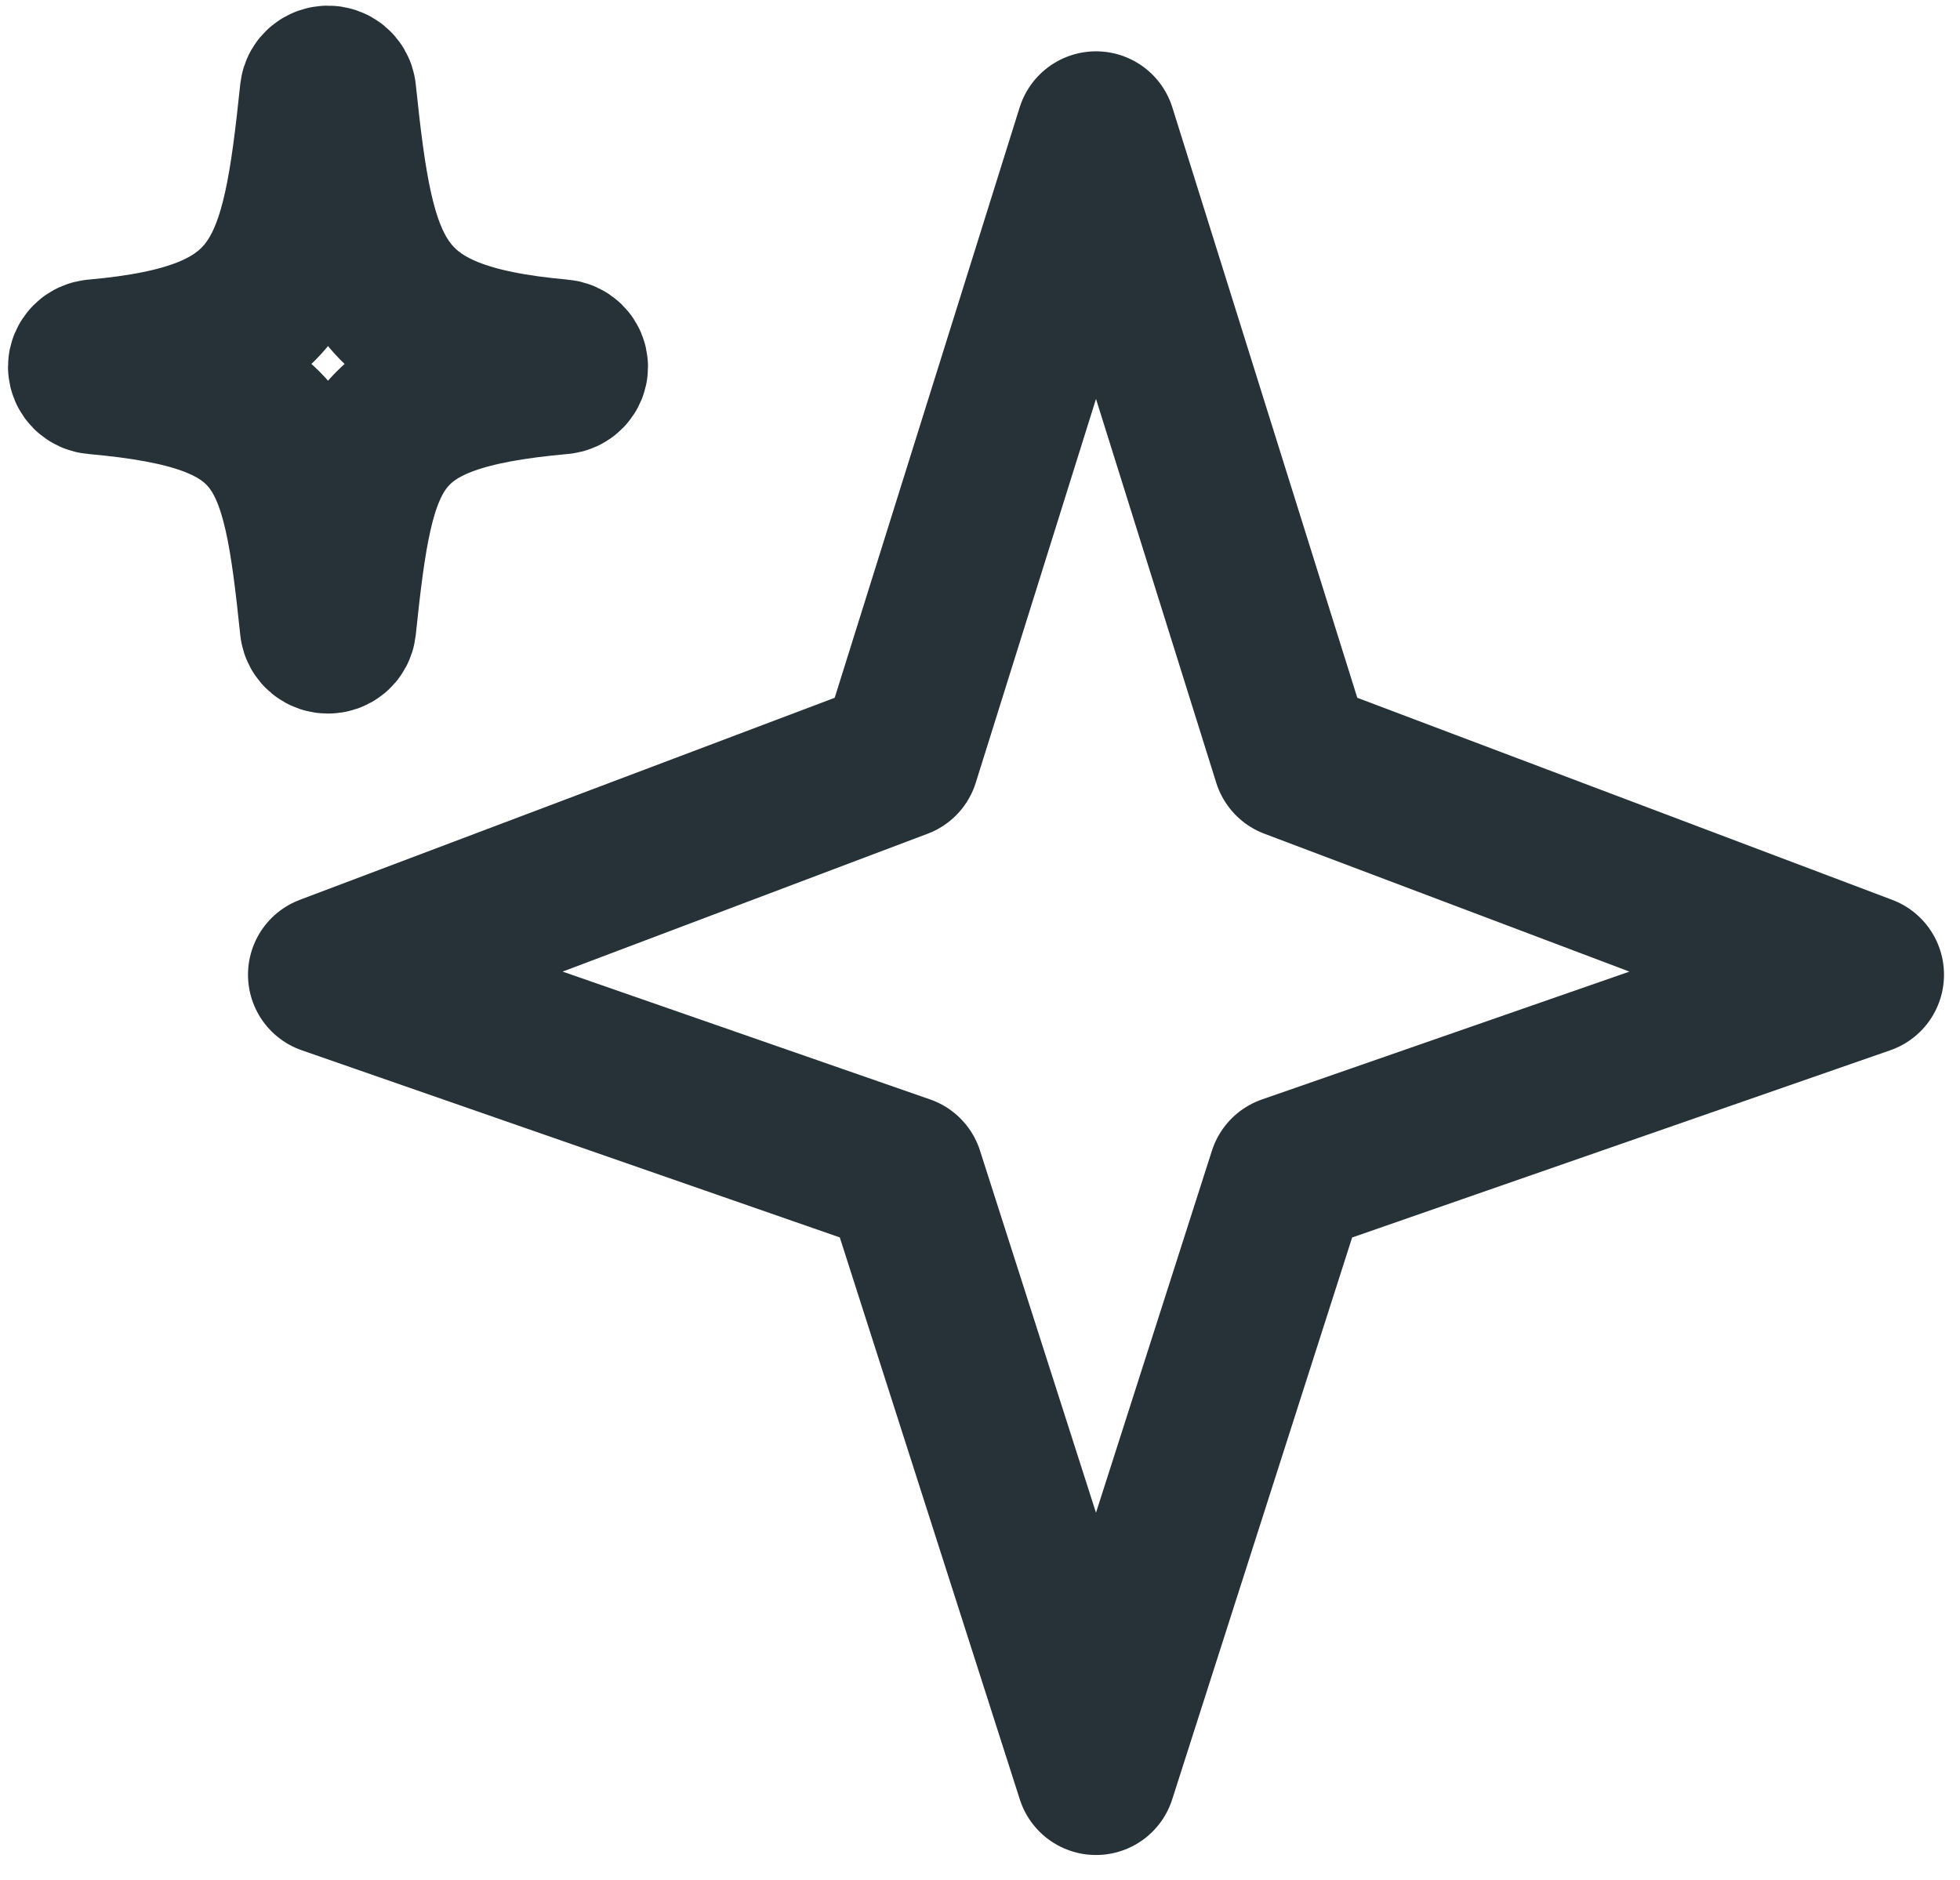 <svg width="49" height="47" viewBox="0 0 49 47" fill="none" xmlns="http://www.w3.org/2000/svg">
<path d="M32.203 29.377L27.4 44.376L22.595 29.375L8.2 24.368L22.485 18.972L27.4 3.283L32.315 18.972L46.6 24.368L32.203 29.377Z" stroke="#263238" stroke-width="4" stroke-linejoin="round"/>
<path d="M7.996 15.67C8.002 15.717 8.026 15.761 8.064 15.792C8.101 15.823 8.15 15.84 8.2 15.839C8.25 15.84 8.298 15.823 8.336 15.792C8.374 15.761 8.398 15.717 8.404 15.67C8.882 11.118 9.232 9.787 14.015 9.358C14.065 9.354 14.112 9.333 14.146 9.298C14.18 9.264 14.2 9.218 14.2 9.17C14.2 9.072 14.121 8.992 14.015 8.983C9.299 8.561 8.889 6.938 8.404 2.31C8.398 2.263 8.373 2.22 8.336 2.189C8.298 2.158 8.25 2.141 8.2 2.141C8.094 2.141 8.008 2.214 7.996 2.31C7.511 6.938 7.103 8.561 2.385 8.983C2.335 8.987 2.288 9.008 2.254 9.042C2.22 9.077 2.2 9.123 2.2 9.17C2.2 9.218 2.22 9.264 2.254 9.298C2.288 9.333 2.335 9.354 2.385 9.358C7.168 9.787 7.521 11.116 7.996 15.67V15.67Z" stroke="#263238" stroke-width="4"/>
</svg>
